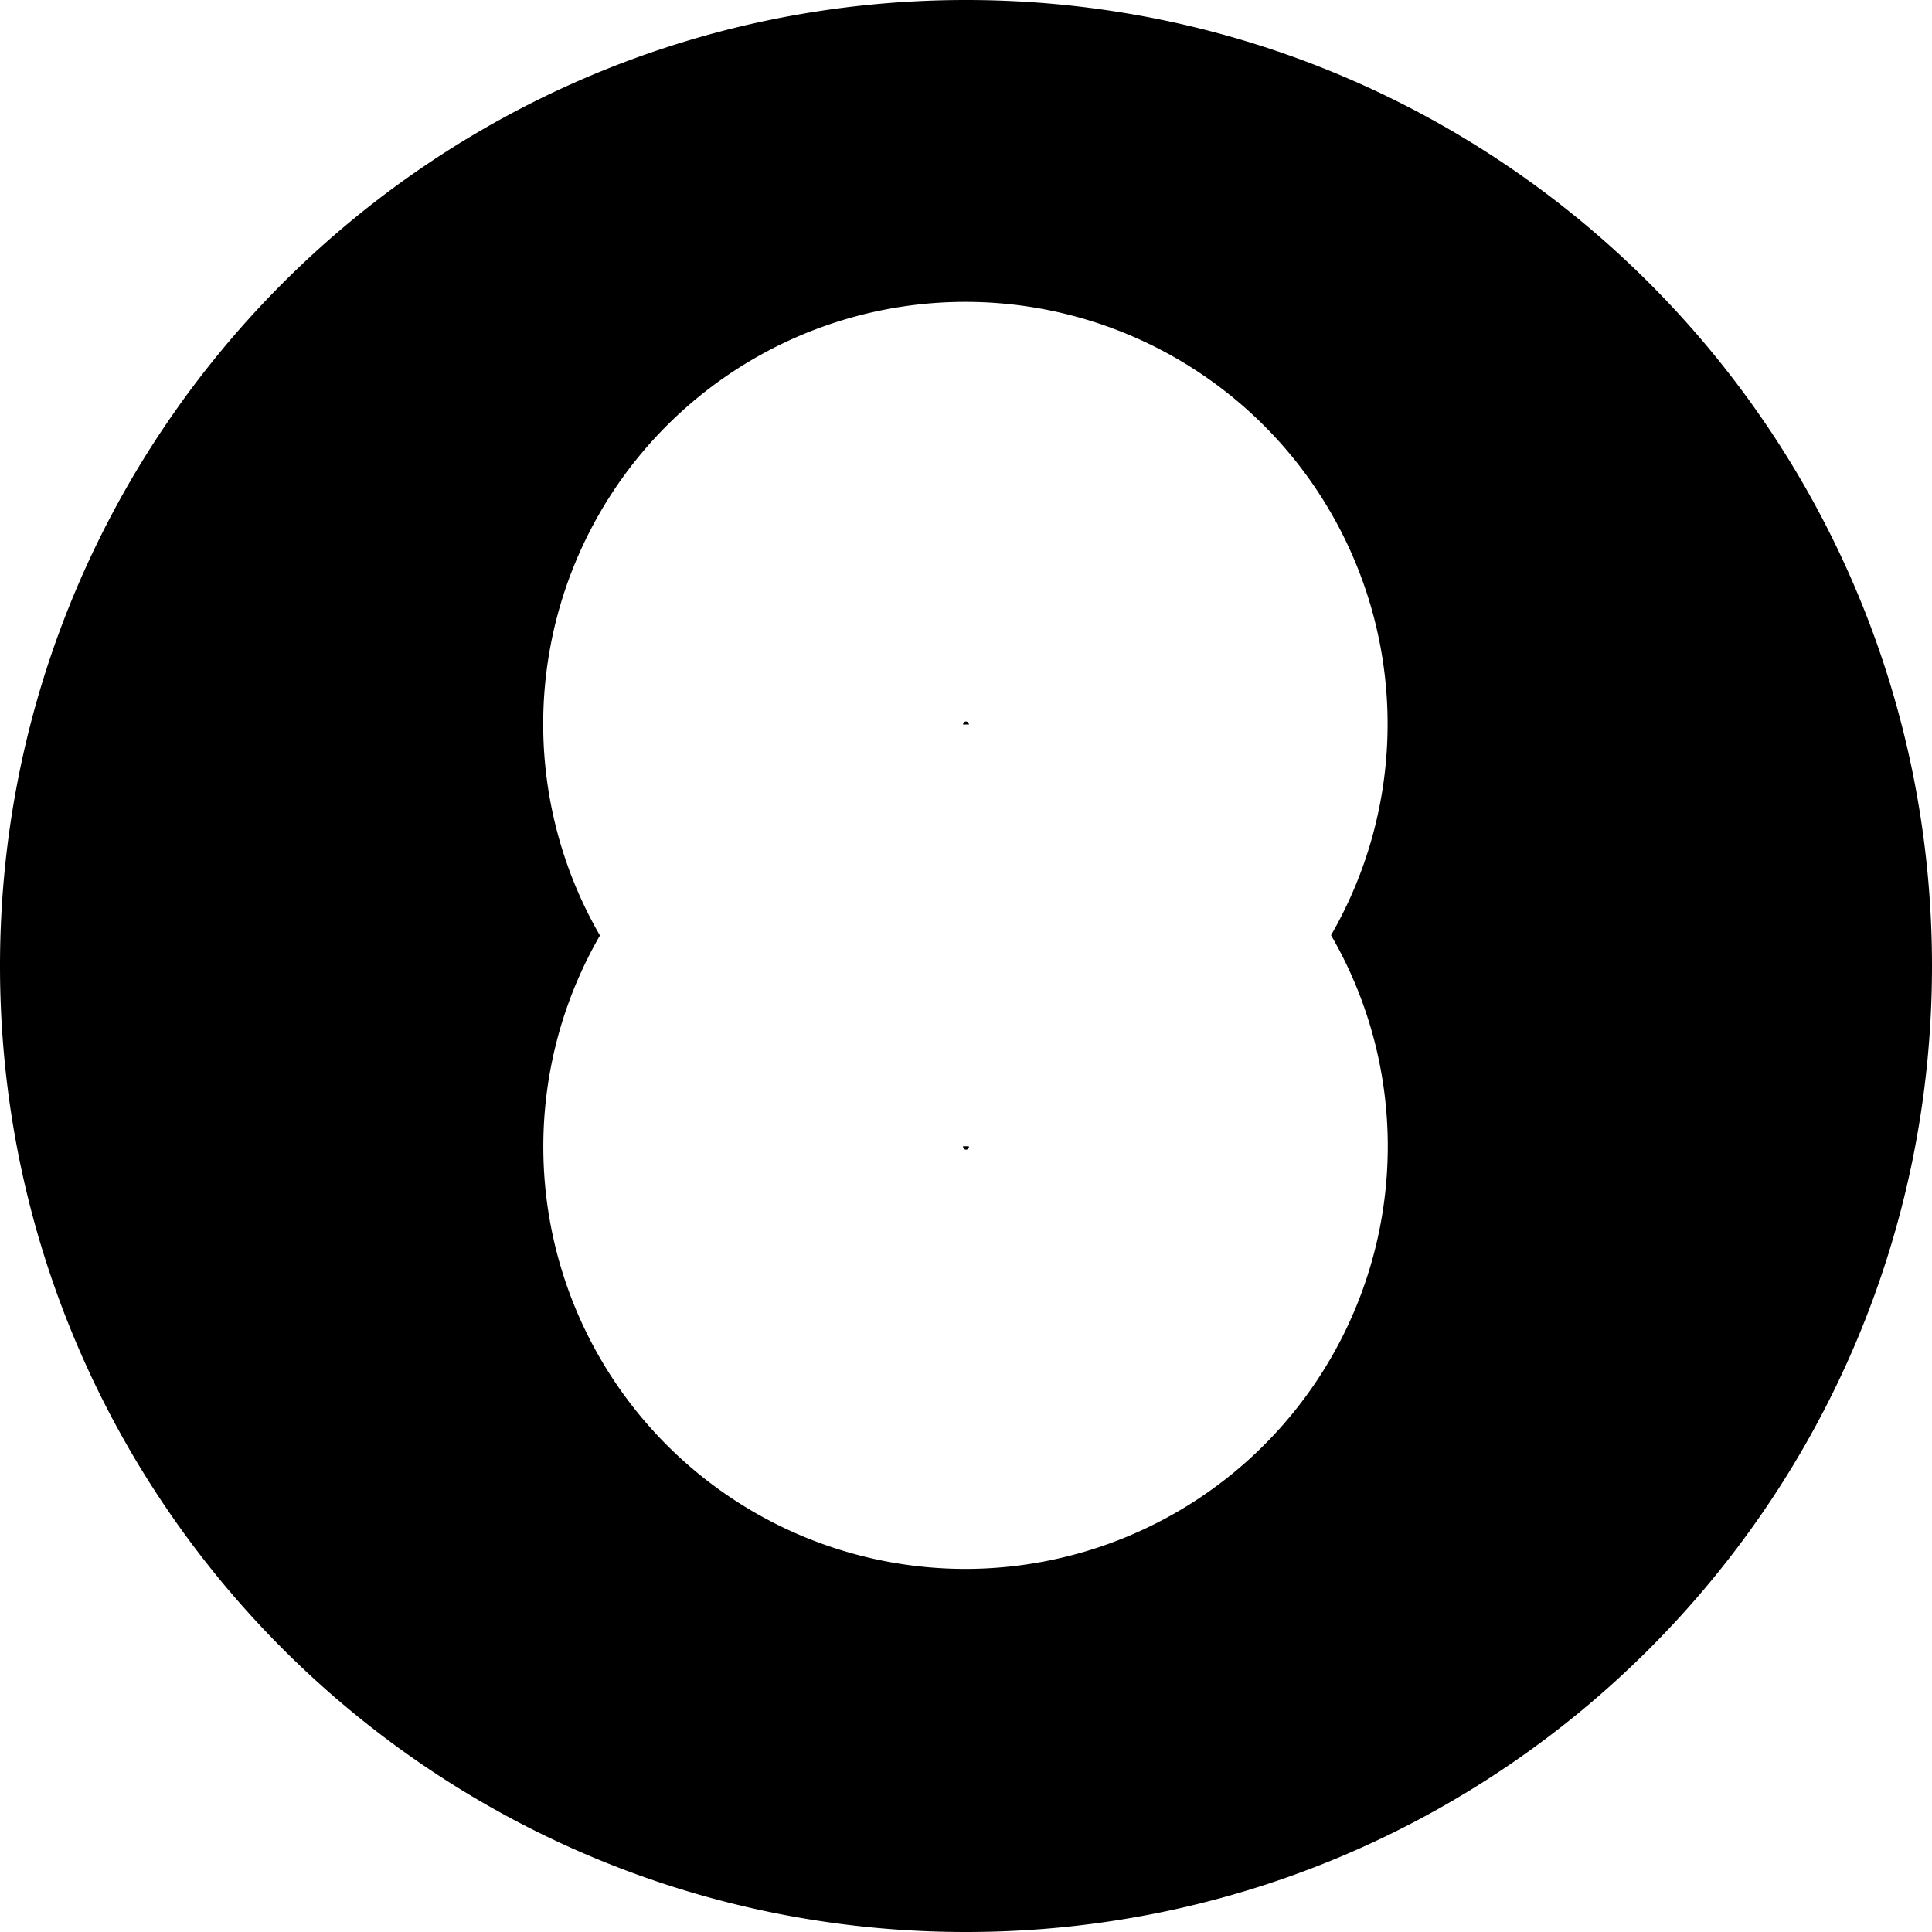 <svg xmlns="http://www.w3.org/2000/svg" width="1em" height="1em" viewBox="0 0 32 32"><path fill="currentColor" d="M16 32C7.163 32 0 24.837 0 16S7.163 0 16 0s16 7.163 16 16s-7.163 16-16 16m-.048-13.014h.093l.004.014a.049.049 0 1 1-.097-.014m-6.014-3.493a6.993 6.993 0 0 0 6.055 10.493a7 7 0 0 0 6.993-6.993a6.96 6.96 0 0 0-.94-3.503a6.993 6.993 0 1 0-12.11.003zM16.048 12h-.097a.05.05 0 0 1 .049-.05a.055.055 0 0 1 .049.05z"/></svg>